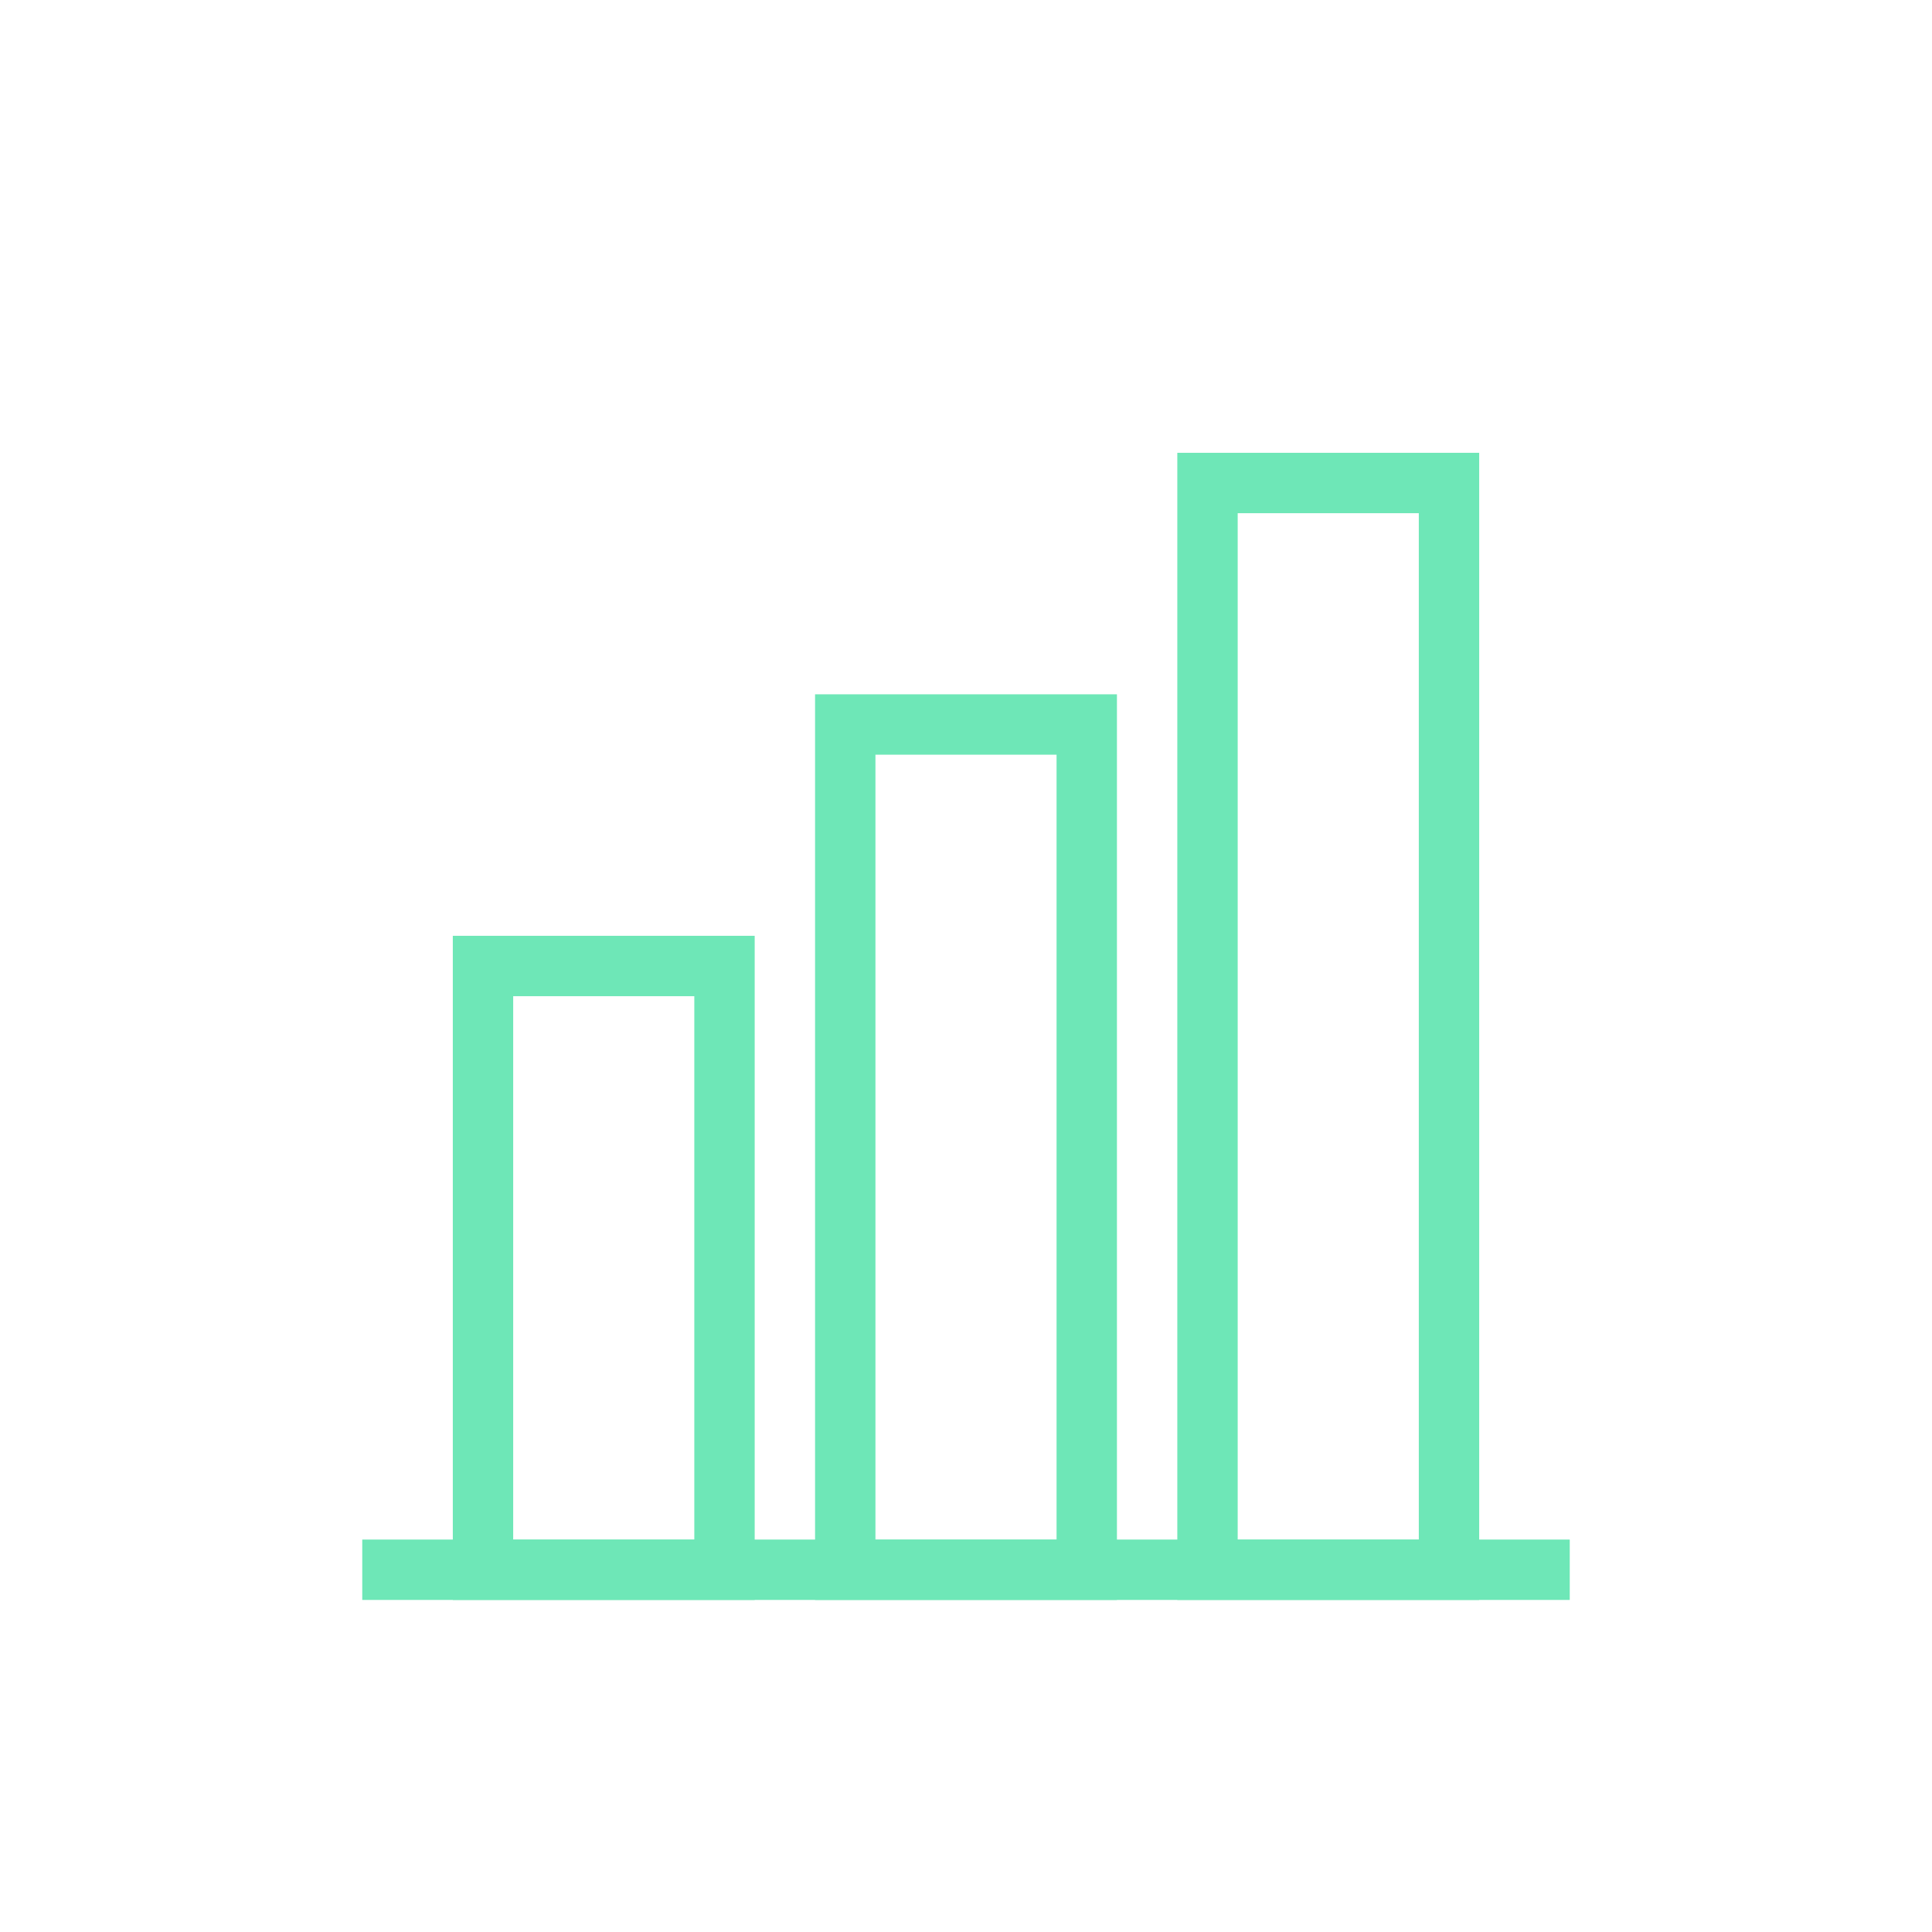 <svg xmlns="http://www.w3.org/2000/svg" viewBox="0 0 64 64" fill="none" stroke="#6ee7b7" stroke-width="2">
  <line x1="12" y1="52" x2="52" y2="52"/>
  <rect x="16" y="32" width="8" height="20"/>
  <rect x="28" y="24" width="8" height="28"/>
  <rect x="40" y="16" width="8" height="36"/>
</svg>
